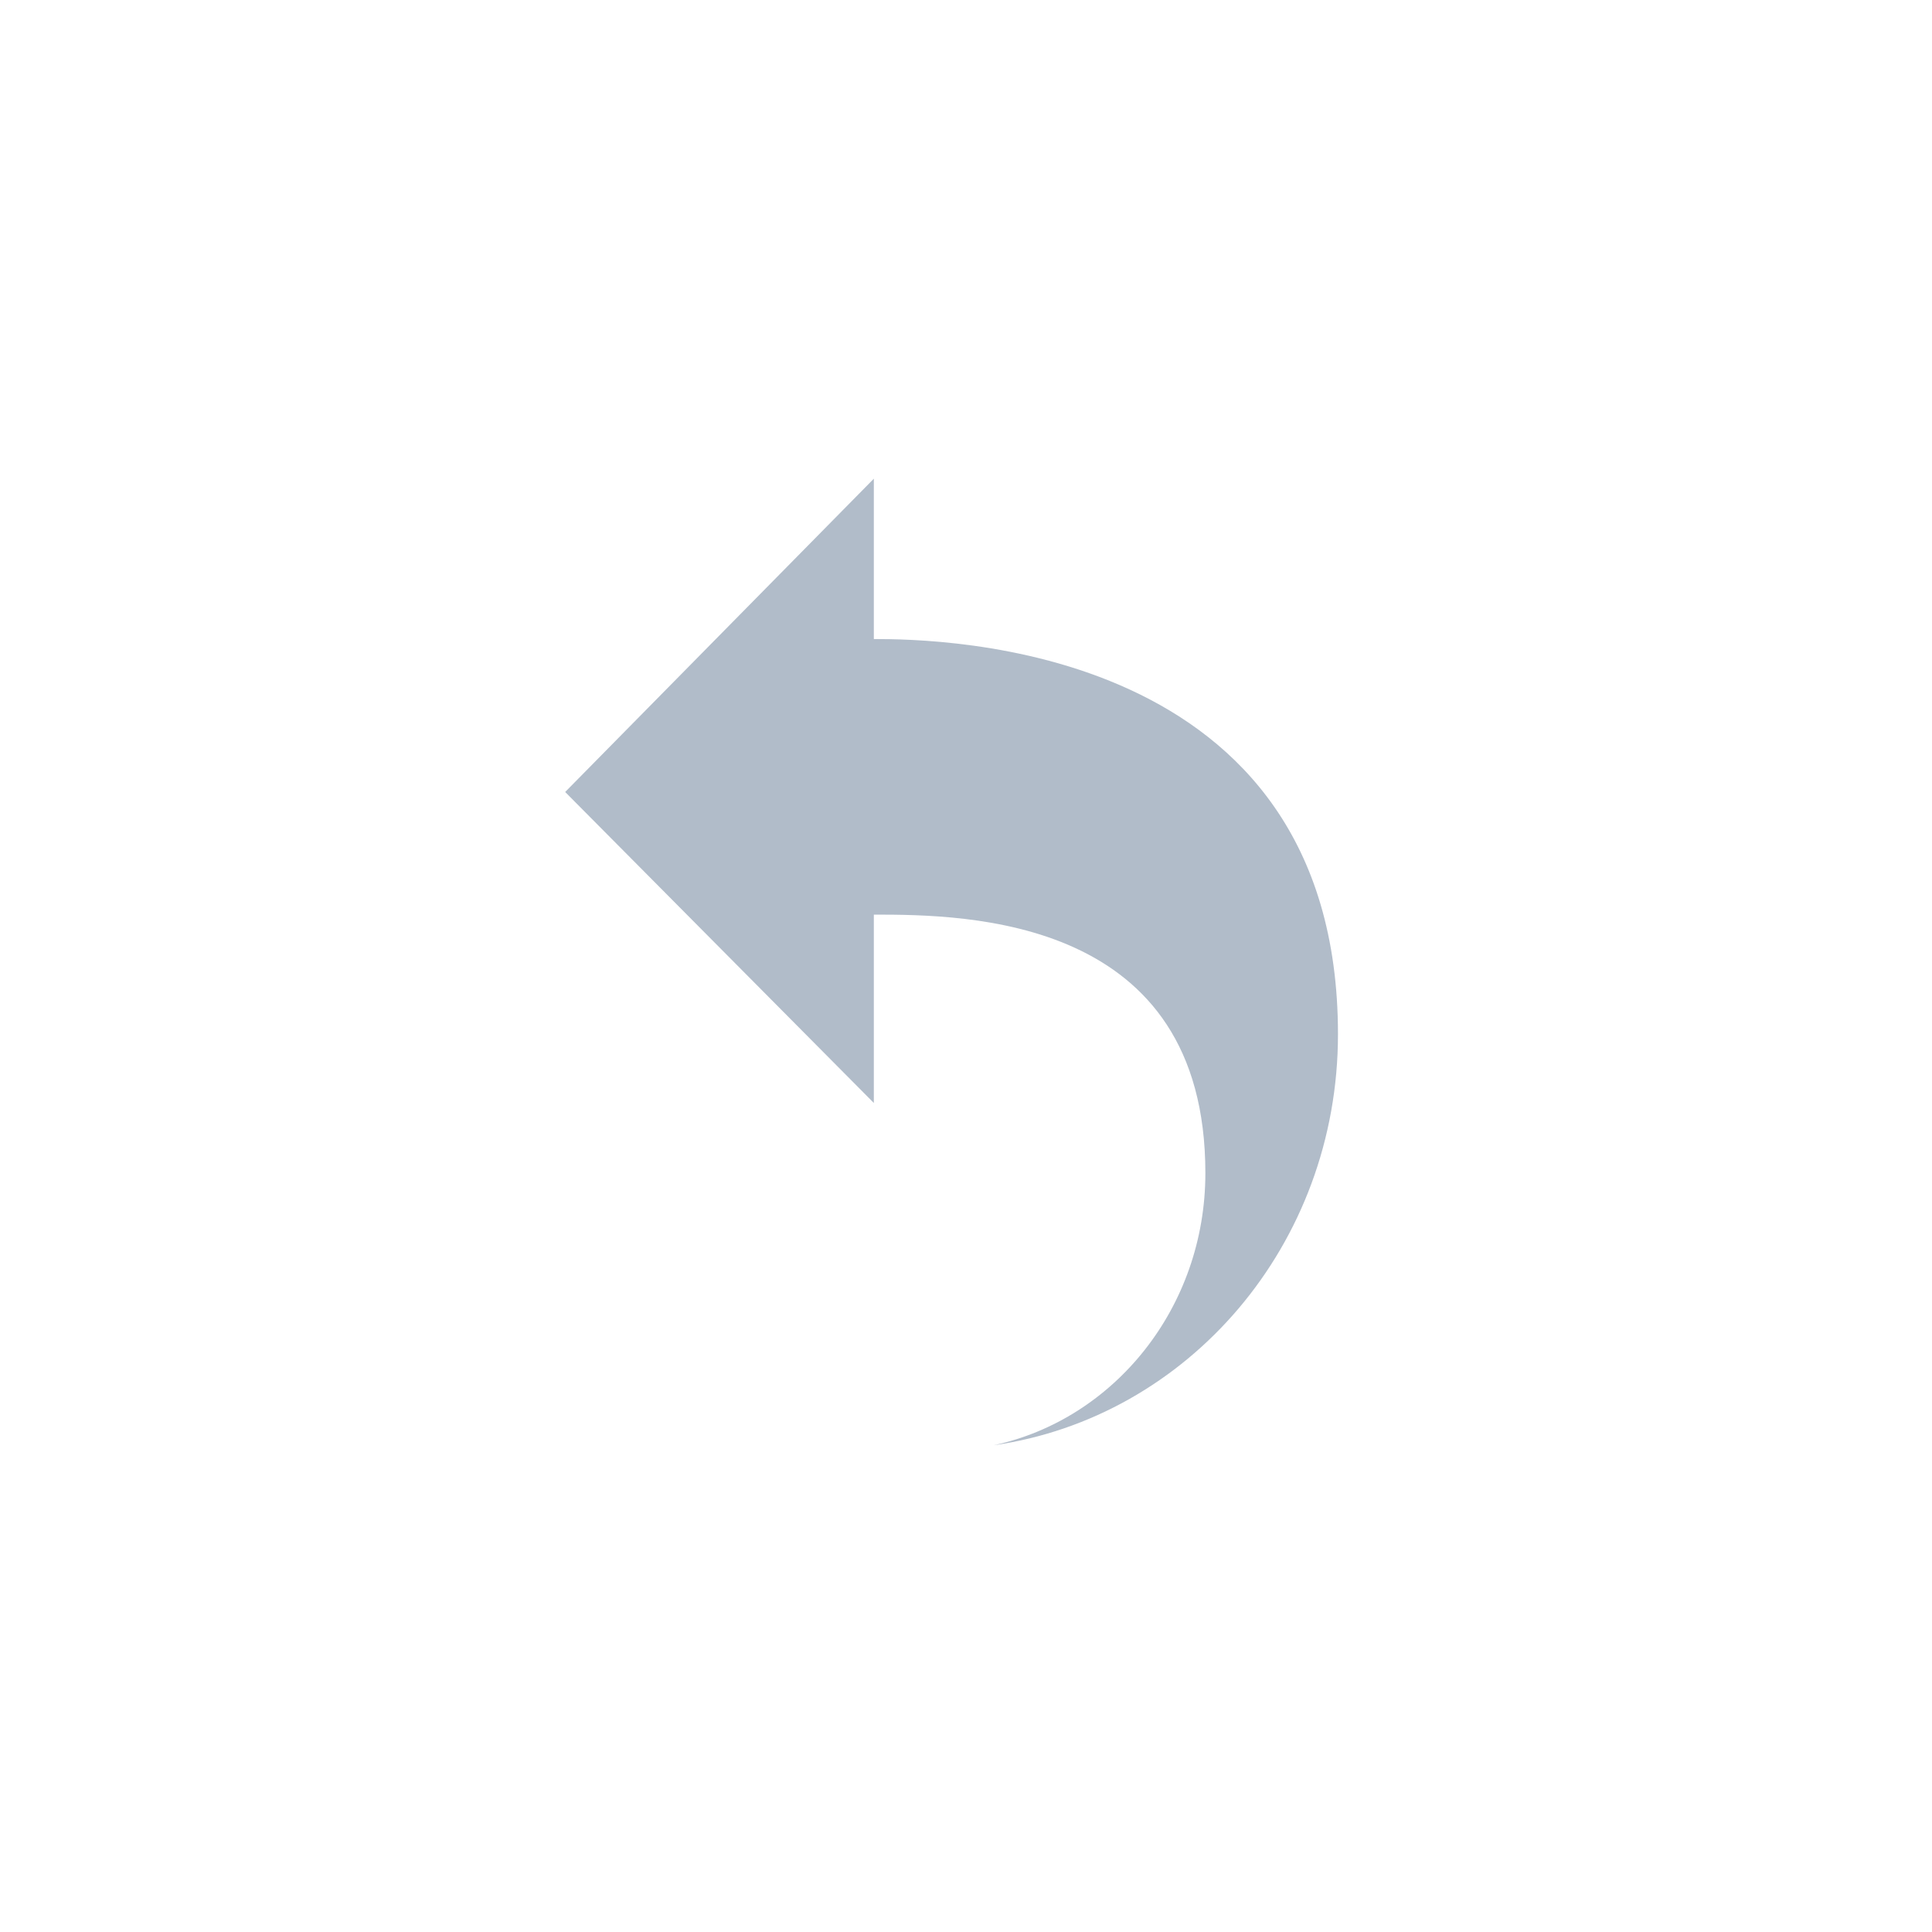 <?xml version="1.0" encoding="utf-8"?>
<!-- Generator: Adobe Illustrator 15.0.0, SVG Export Plug-In  -->
<!DOCTYPE svg PUBLIC "-//W3C//DTD SVG 1.1//EN" "http://www.w3.org/Graphics/SVG/1.1/DTD/svg11.dtd">
<svg version="1.1"
	 xmlns="http://www.w3.org/2000/svg" xmlns:xlink="http://www.w3.org/1999/xlink" xmlns:a="http://ns.adobe.com/AdobeSVGViewerExtensions/3.0/"
	 x="0px" y="0px" width="30px" height="30px" viewBox="-8.776 -7.433 30 30" enable-background="new -8.776 -7.433 30 30"
	 xml:space="preserve">
<defs>
</defs>
<path fill-rule="evenodd" clip-rule="evenodd" fill="#B1BCC9" d="M0,4.865l4.793,4.829V6.769c1.452,0,5.148,0.034,5.148,4.014
	c0,2.084-1.412,3.823-3.288,4.226C9.668,14.579,12,11.901,12,8.626C12,2.542,5.793,2.49,4.793,2.49V0L0,4.865z"/>
</svg>
